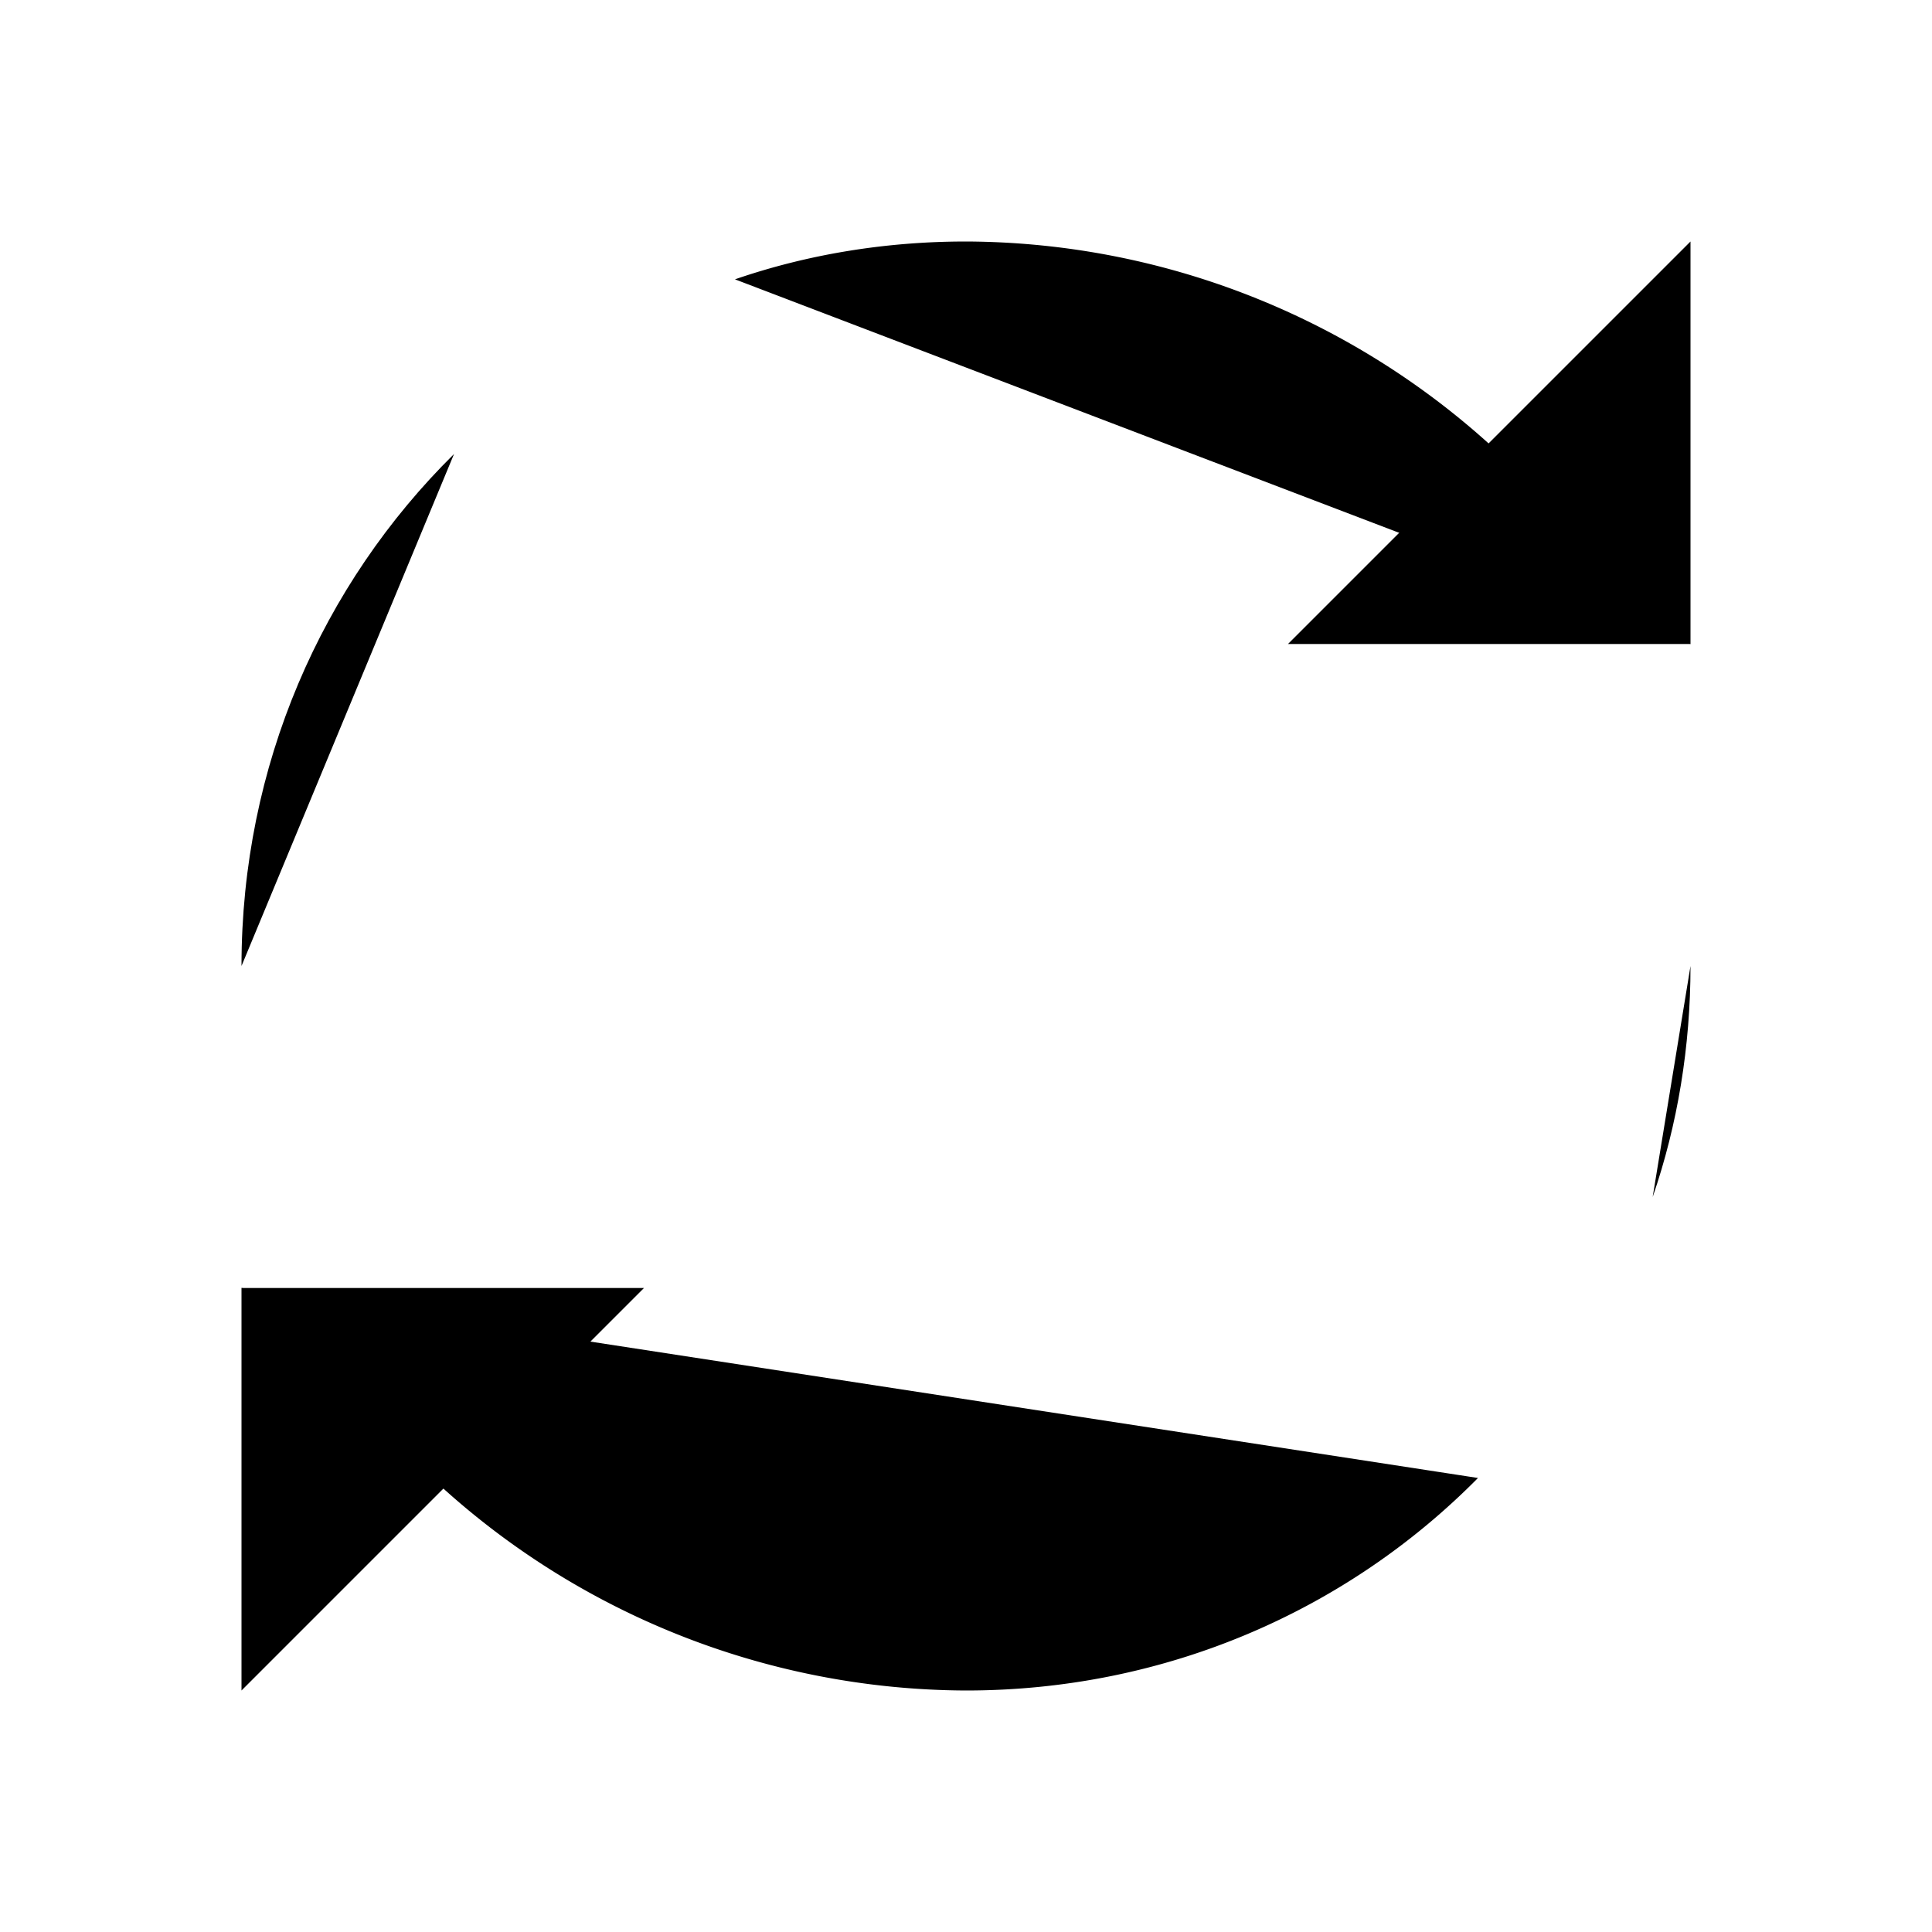 <svg class="pr-icon-lucide" xmlns="http://www.w3.org/2000/svg" width="24" height="24" viewBox="0 0 24 24">
    <path d="M21 8L18.74 5.74A9.75 9.75 0 0 0 12 3C11 3 10.03 3.16 9.13 3.47"/>
    <path d="M8 16H3v5"/>
    <path d="M3 12C3 9.51 4 7.26 5.64 5.64"/>
    <path d="m3 16 2.26 2.26A9.75 9.75 0 0 0 12 21c2.49 0 4.74-1 6.36-2.64"/>
    <path d="M21 12c0 1-.16 1.97-.47 2.87"/>
    <path d="M21 3v5h-5"/>
    <path d="M22 22 2 2"/>
</svg>